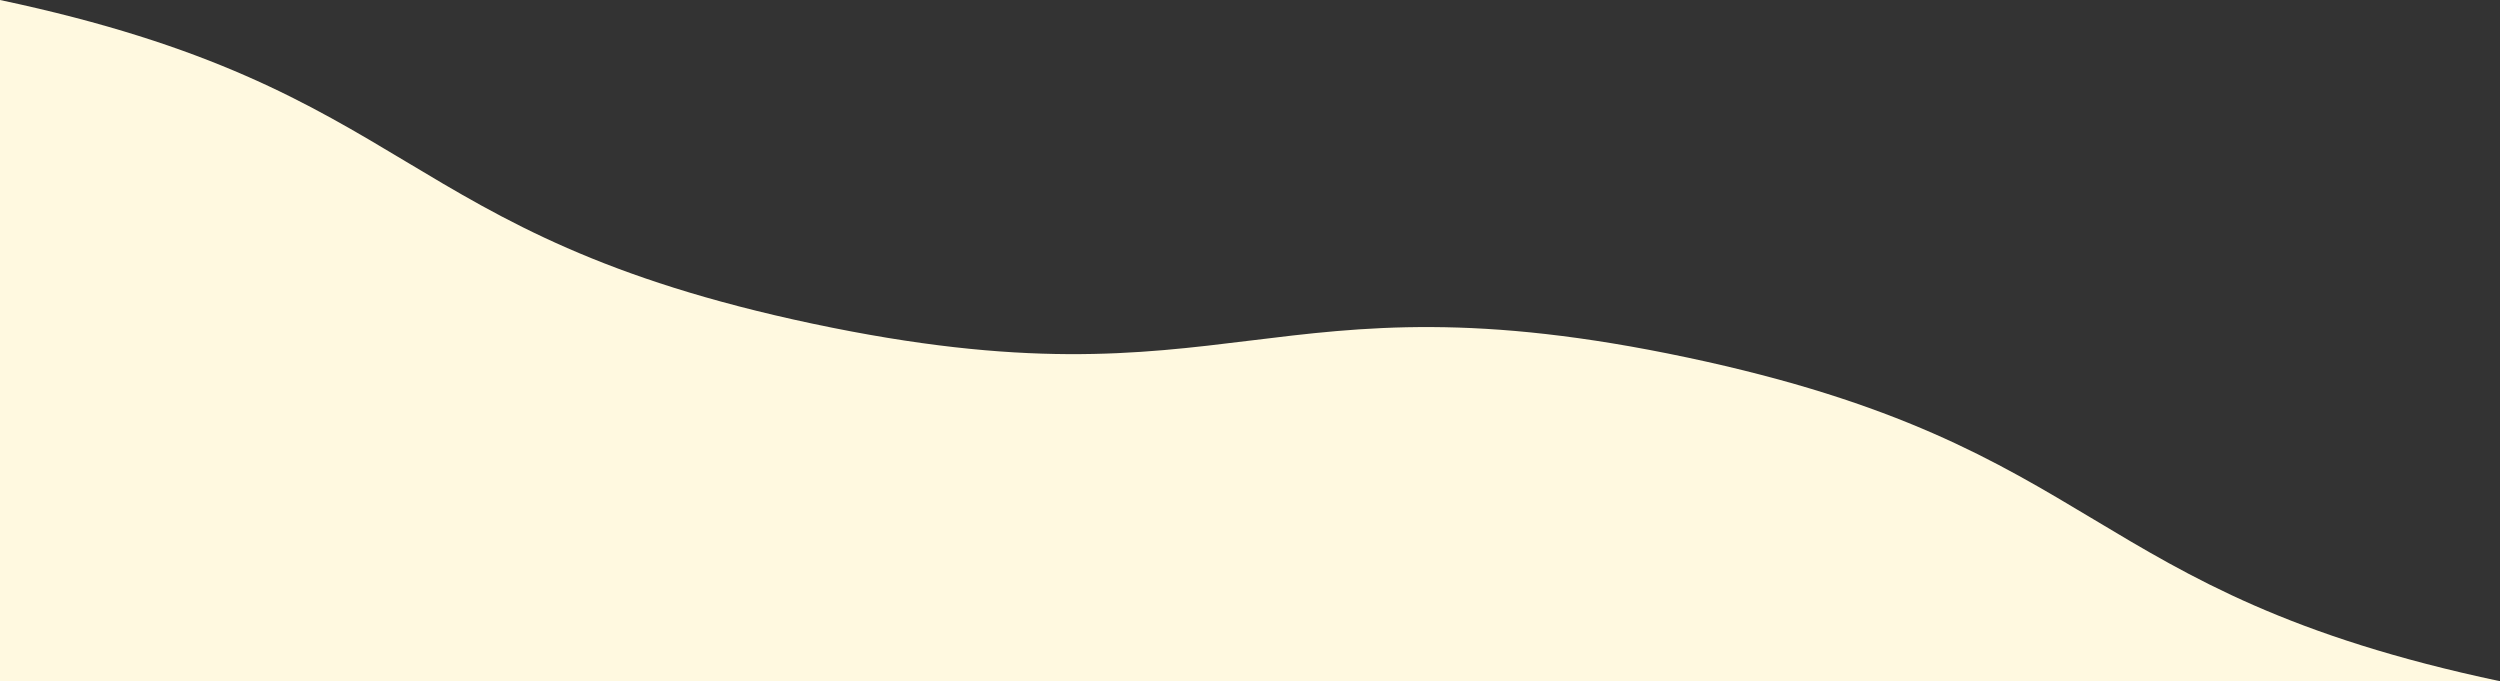 <svg xmlns="http://www.w3.org/2000/svg" viewBox="0 0 1370.27 373.38">
        <rect x="0" y="0" width="1370.27" height="373.38" fill="#333333" stroke="none"/>
        <path d="M1370.27 373.38H0V0c231.18 49 214.34 128.46 445.53 177.44s248-30.48 479.21 18.5 214.35 128.46 445.53 177.44z" fill="#FFF9E0" data-name="Layer 1"/>
</svg>
